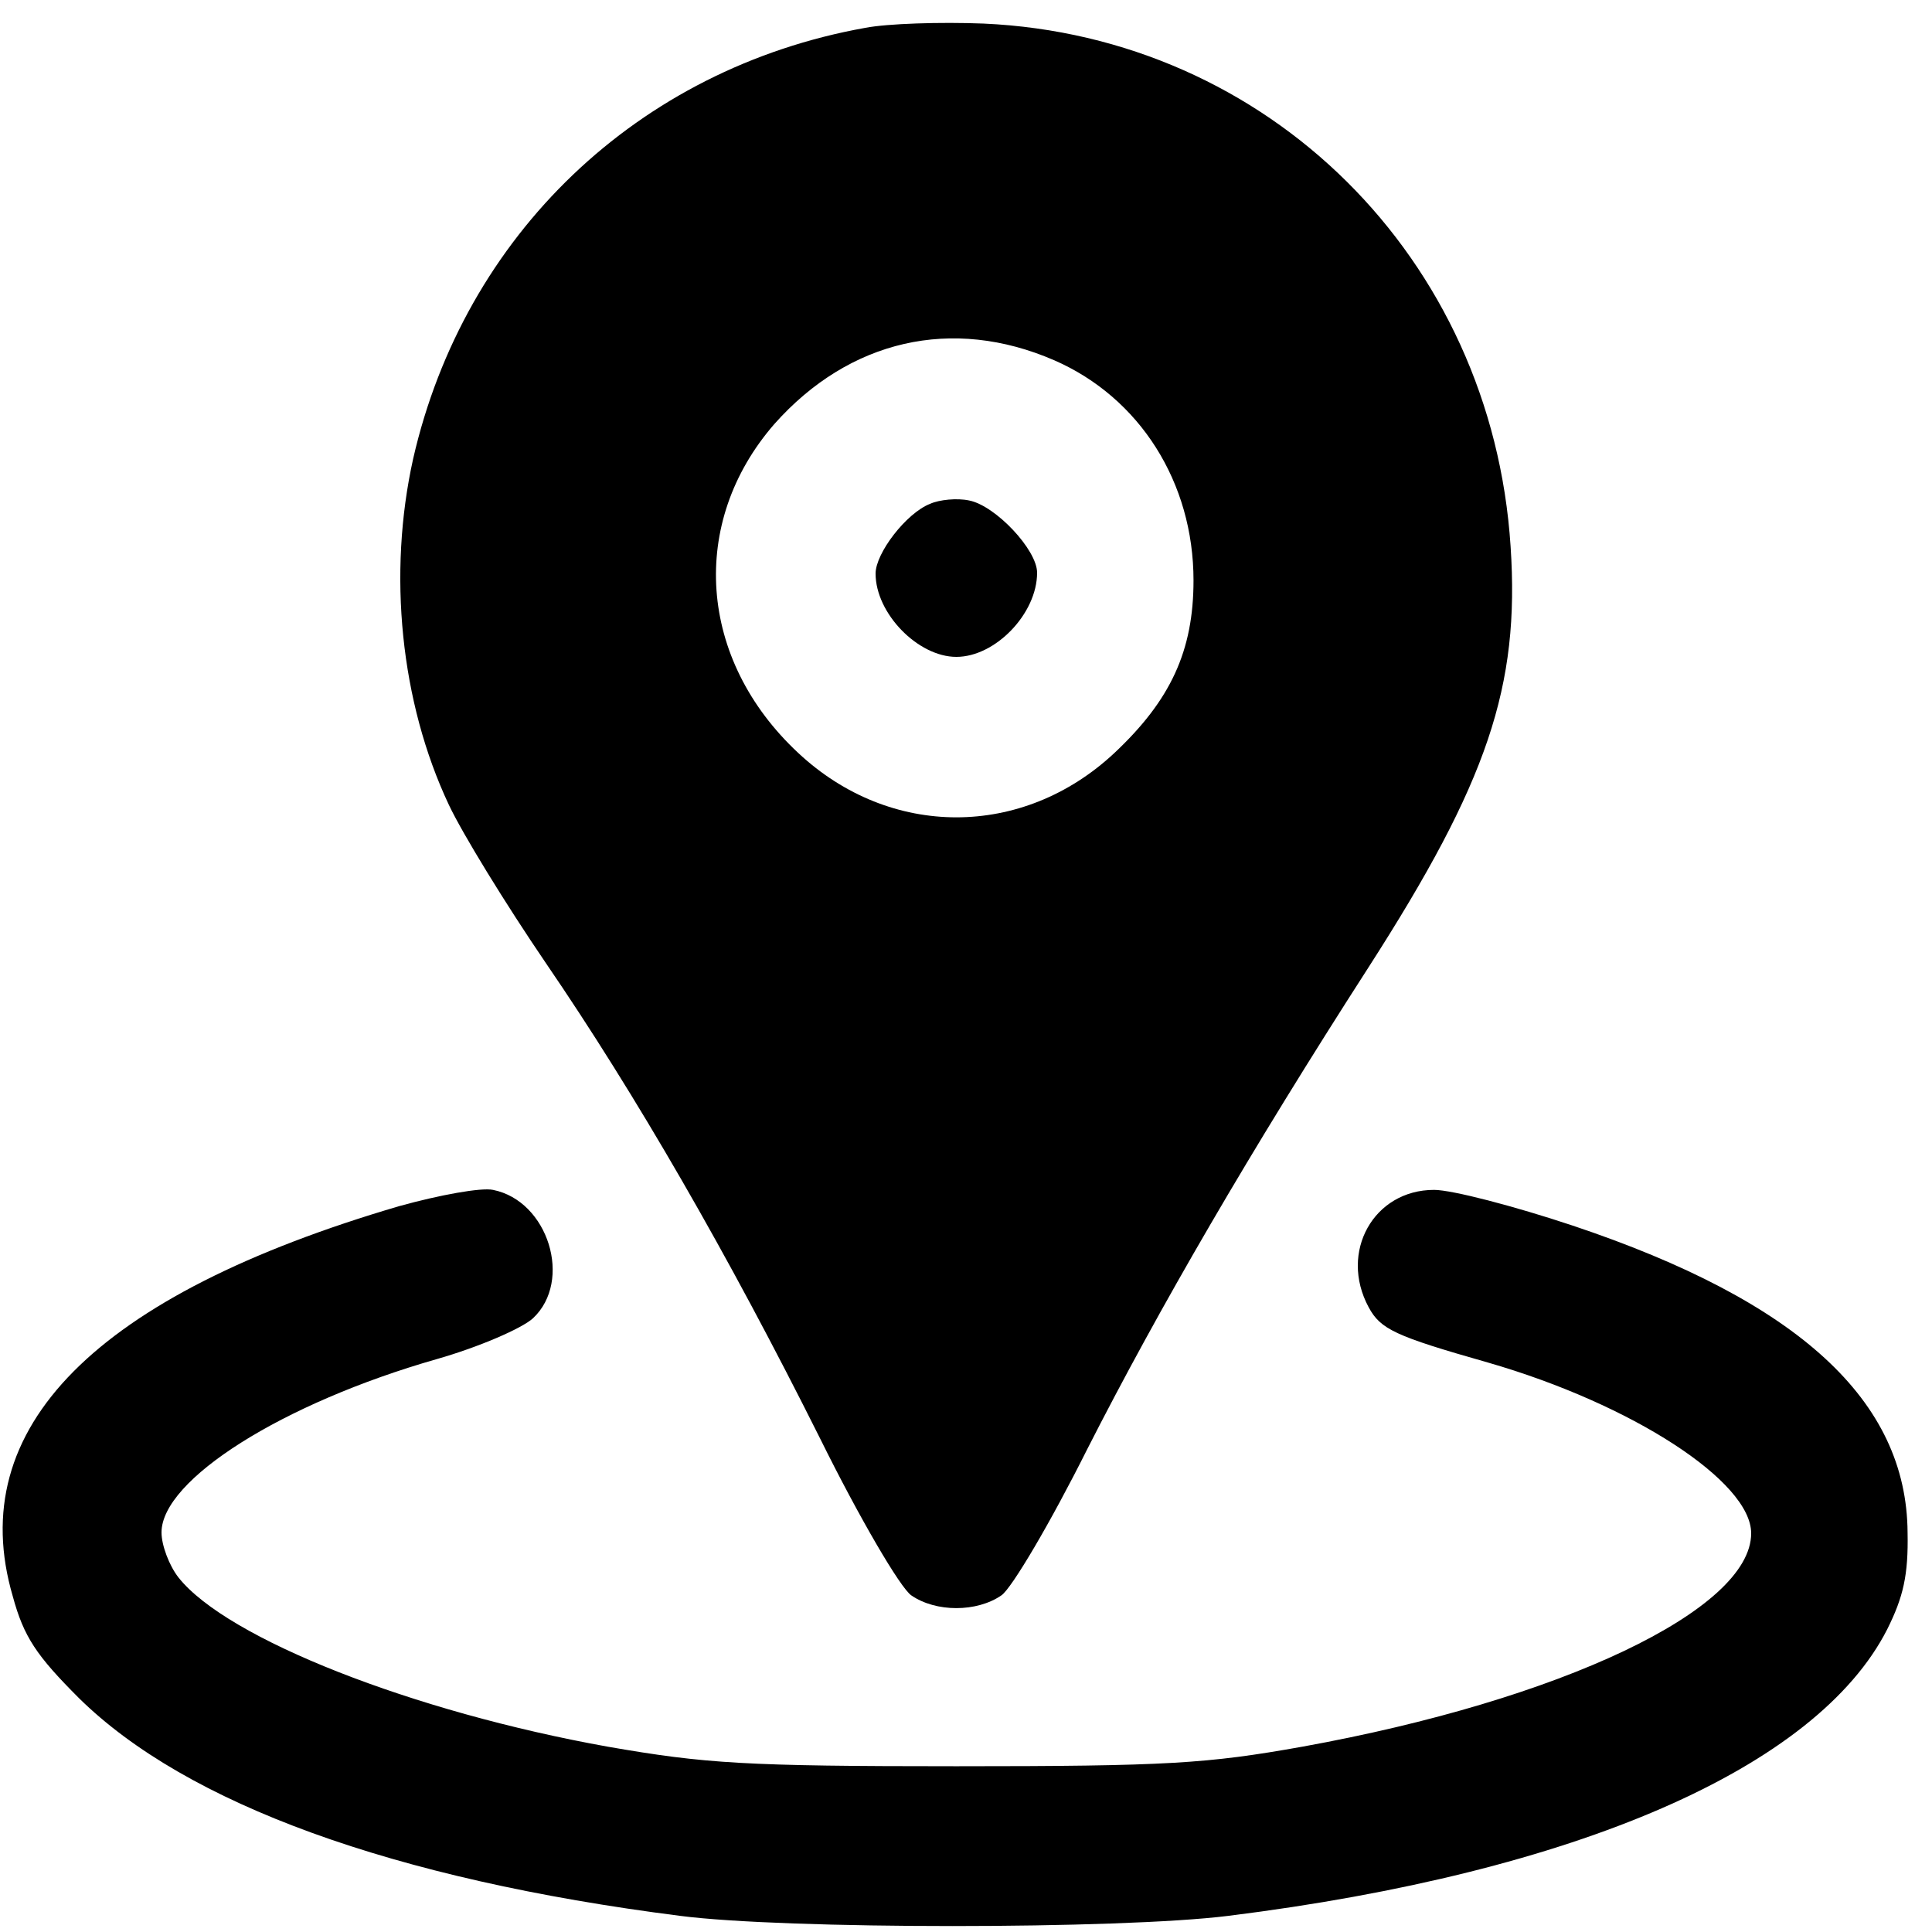 <?xml version="1.0" standalone="no"?>
<!DOCTYPE svg PUBLIC "-//W3C//DTD SVG 20010904//EN"
 "http://www.w3.org/TR/2001/REC-SVG-20010904/DTD/svg10.dtd">
<svg version="1.0" xmlns="http://www.w3.org/2000/svg"
 width="50pt" height="50pt" viewBox="0 0 50 50"
 preserveAspectRatio="xMidYMid meet">
<g transform="translate(0,50) scale(0.022,-0.022)"
fill="#000000" stroke="none">
<path d="M1018 2240 c-268 -48 -472 -244 -532 -507 -30 -135 -15 -286 42 -407
16 -34 67 -117 114 -186 106 -155 214 -342 323 -560 46 -93 94 -175 107 -184
29 -20 77 -20 106 0 12 8 58 86 101 172 84 165 192 351 331 567 140 218 178
330 167 495 -22 339 -285 600 -620 615 -51 2 -113 0 -139 -5z m222 -391 c101
-44 164 -144 164 -259 0 -83 -27 -141 -93 -203 -108 -101 -264 -101 -372 0
-118 110 -129 271 -28 387 88 99 209 127 329 75z"/>
<path d="M1094 1680 c-28 -11 -64 -58 -64 -82 0 -47 50 -98 95 -98 46 0 95 51
95 99 0 27 -49 79 -80 85 -14 3 -35 1 -46 -4z"/>
<path d="M470 854 c-358 -105 -513 -261 -455 -459 13 -48 28 -70 78 -120 126
-124 369 -213 707 -256 123 -16 517 -16 645 0 409 51 692 174 775 337 19 38
25 64 24 114 -1 155 -128 272 -394 361 -69 23 -142 42 -163 42 -71 0 -112 -73
-77 -138 14 -26 31 -34 140 -65 170 -49 310 -140 310 -201 0 -90 -224 -196
-528 -251 -112 -20 -159 -23 -407 -23 -248 0 -295 3 -410 23 -229 41 -448 127
-505 199 -11 14 -20 38 -20 53 0 62 142 152 324 204 49 14 100 36 113 48 47
44 18 138 -47 151 -14 3 -63 -6 -110 -19z"/>
</g>
</svg>
